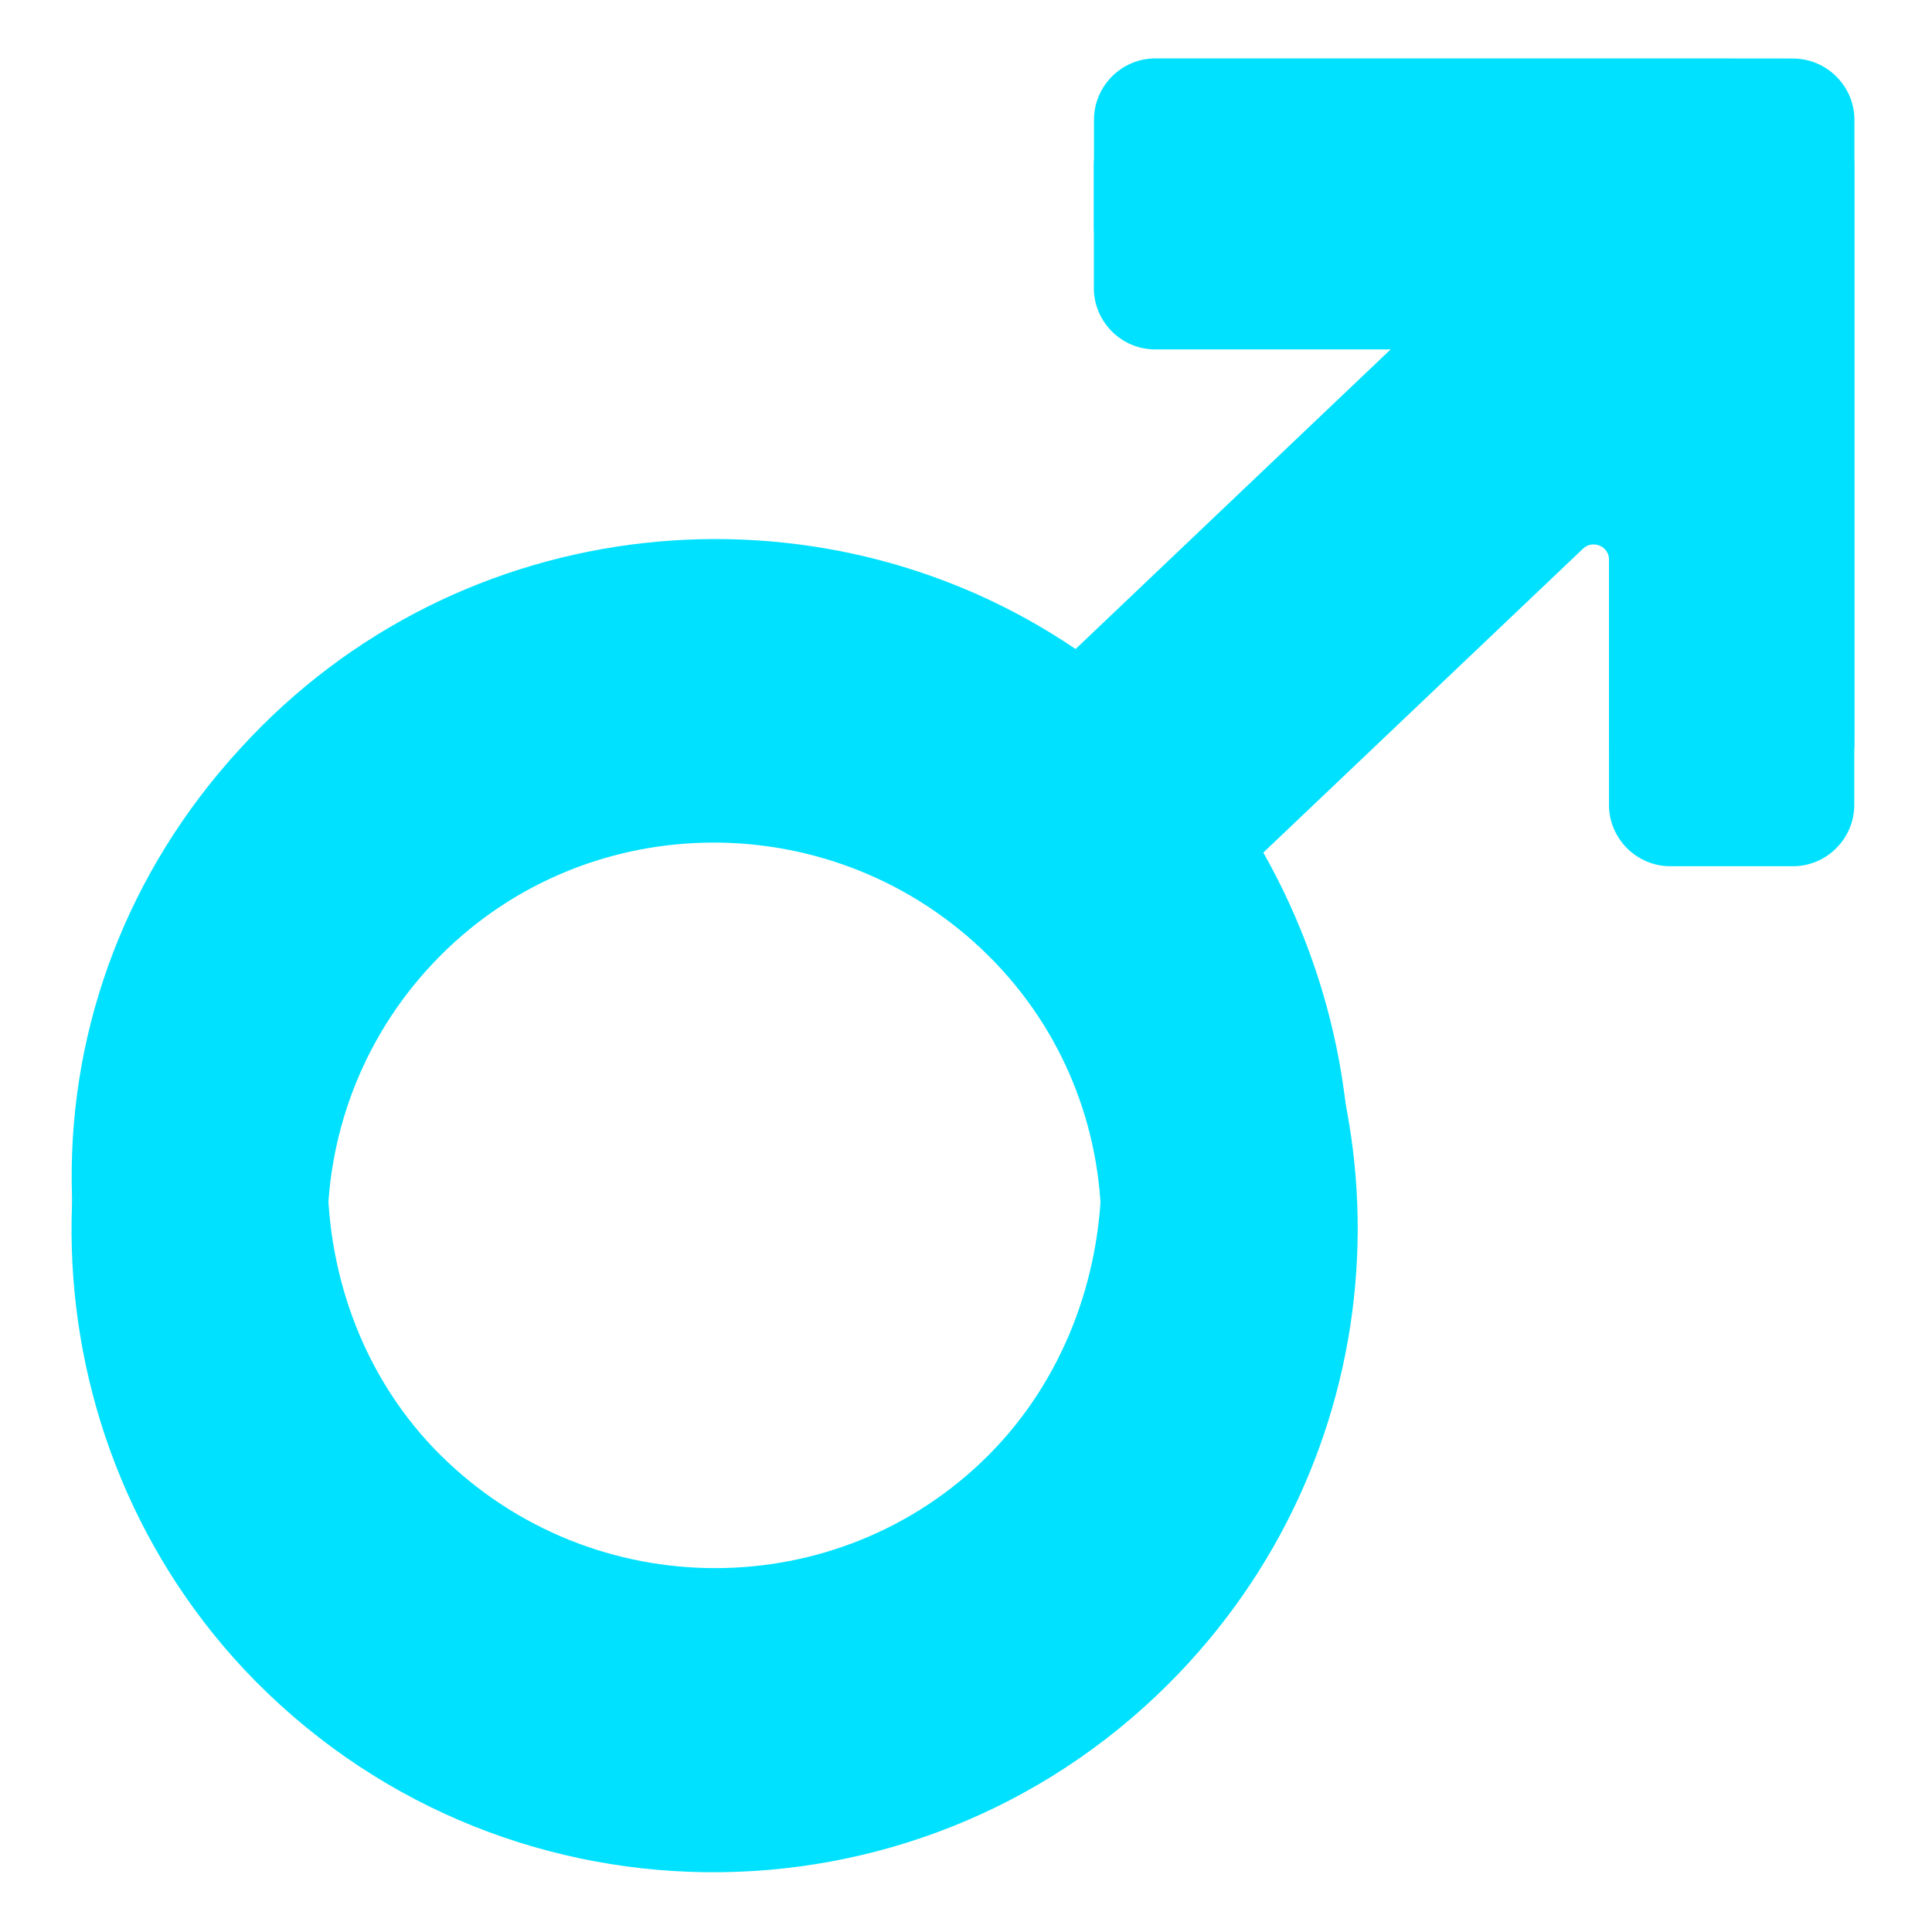 <!DOCTYPE svg PUBLIC "-//W3C//DTD SVG 1.1//EN" "http://www.w3.org/Graphics/SVG/1.1/DTD/svg11.dtd">
<!-- Uploaded to: SVG Repo, www.svgrepo.com, Transformed by: SVG Repo Mixer Tools -->
<svg width="800px" height="800px" viewBox="0 0 128.00 128.00" xmlns="http://www.w3.org/2000/svg" xmlns:xlink="http://www.w3.org/1999/xlink" aria-hidden="true" role="img" class="iconify iconify--noto" preserveAspectRatio="xMidYMid meet" fill="#000000" transform="rotate(0)" stroke="#000000" stroke-width="0.001">
<g id="SVGRepo_bgCarrier" stroke-width="0"/>
<g id="SVGRepo_tracerCarrier" stroke-linecap="round" stroke-linejoin="round"/>
<g id="SVGRepo_iconCarrier">
<path d="M106.7 6.9H76.53c-2.23 0-4.06 1.83-4.06 4.06v8.13c0 2.23 1.83 4.06 4.06 4.06h16.26c.91 0 1.32 1.12.71 1.73L71.25 46.03c-17.06-11.58-40.83-9.34-55.35 6.6c-15.03 16.36-14.83 41.85.3 58c16.56 17.57 44.28 17.88 61.24.91c14.73-14.73 16.45-37.48 5.18-54.03l22.25-21.15c.61-.61 1.73-.2 1.73.71v16.26c0 2.23 1.83 4.06 4.06 4.06h8.13c2.23 0 4.06-1.83 4.06-4.06V10.96c0-2.23-1.83-4.06-4.06-4.06H106.7zM65.46 99.45c-9.95 9.95-26.2 9.95-36.26 0s-9.95-26.2 0-36.16s26.2-9.95 36.26 0s9.95 26.21 0 36.16z" fill="#00e1ff"/>
<linearGradient id="IconifyId17ecdb2904d178eab10096" gradientUnits="userSpaceOnUse" x1="63.803" y1="-1538.156" x2="63.803" y2="-1653.779" gradientTransform="matrix(1 0 0 -1 0 -1534)">
<stop offset="0" stop-color="#00e1ff"/>
<stop offset=".705" stop-color="#00e1ff"/>
<stop offset="1" stop-color="#00e1ff"/>
</linearGradient>
<path d="M106.71 3.87H76.54c-2.23 0-4.06 1.83-4.06 4.06v7.09c0 2.23 1.83 4.06 4.06 4.06H92.8c.91 0 2.27 1.28.71 2.76L71.26 43c-17.06-11.58-40.83-9.34-55.35 6.6c-15.03 16.35-14.83 40.81.3 56.96c16.56 17.57 44.28 17.88 61.24.91c14.73-14.73 15.58-37.54 4.31-54.1l22.49-21.24c1.35-1.2 2.56.62 2.36 1.9v15.22c0 2.23 1.83 4.06 4.06 4.06h8.13c2.23 0 4.06-1.83 4.06-4.06V7.94c0-2.23-1.83-4.06-4.06-4.06c.1-.01-12.09-.01-12.09-.01zM65.47 96.43c-9.95 9.95-26.2 9.95-36.26 0s-9.95-27.24 0-37.19s26.2-9.95 36.26 0s9.95 27.23 0 37.19z" fill="url(#IconifyId17ecdb2904d178eab10096)"/>
<path d="M86.19 7.33c0-.91-.61-1.22-4.27-1.02c-3.05.1-4.47.51-5.38 1.52s-1.12 3.35-1.22 5.99c0 1.93 0 3.66 1.02 3.66c1.42 0 1.42-3.15 2.44-4.88c2.03-3.34 7.41-4.05 7.41-5.27z" opacity=".3" fill="#00e1ff"/>
<path d="M109.1 40.59c-.91 0-1.22.61-1.02 4.27c.1 3.05.51 4.47 1.52 5.38s3.35 1.12 5.99 1.22c1.93 0 3.66 0 3.66-1.02c0-1.42-3.15-1.42-4.88-2.44c-3.34-2.02-4.05-7.41-5.27-7.41z" opacity=".3" fill="#00e1ff"/>
<path d="M17.07 53.61c3.82-5.8 11.93-11.96 20.77-13.45c2.19-.4 4.37-.5 6.26.2c1.39.5 2.58 1.89 1.79 3.38c-.6 1.19-4.23 1.07-5.53 1.46c-4.54 1.16-8.26 2.51-11.22 4.41c-3.94 2.53-7.68 7.07-9.36 10.04c-3.19 5.63-4.27 10.71-6.85 8.82c-2.48-1.7.32-9.05 4.14-14.86z" opacity=".3" fill="#00e1ff"/>
</g>
</svg>